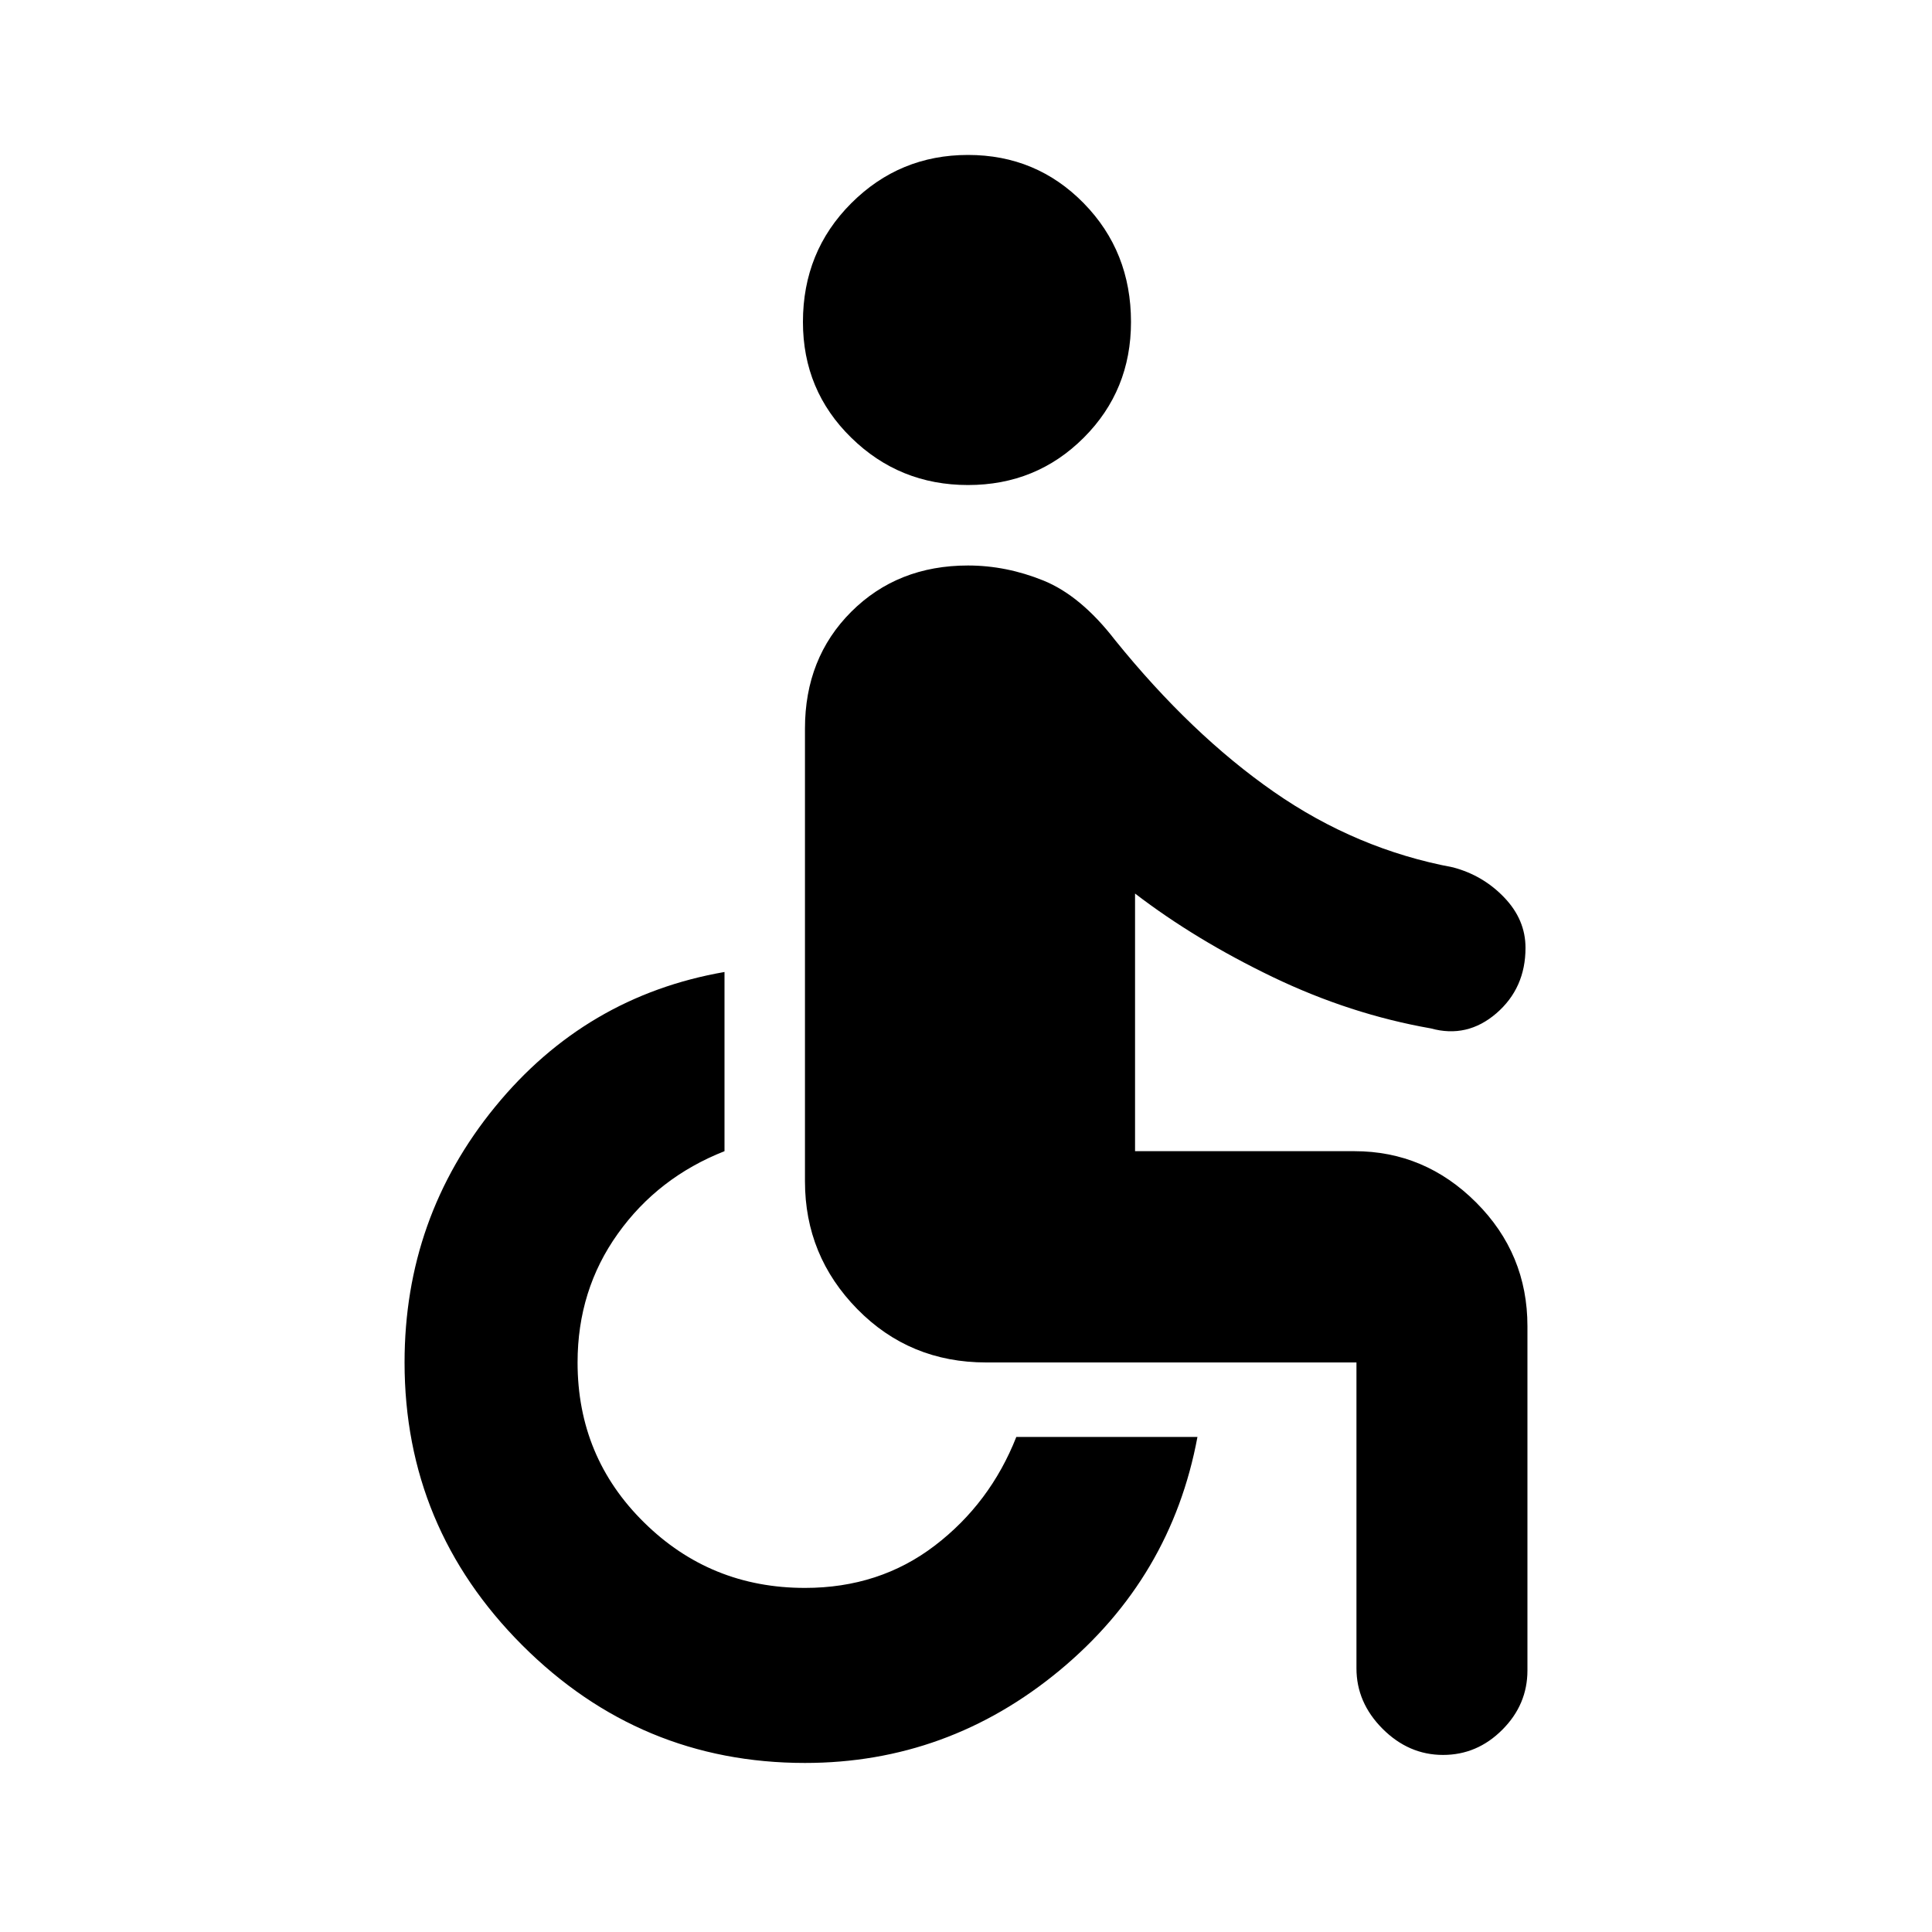 <svg xmlns="http://www.w3.org/2000/svg" height="20" width="20"><path d="M10.021 5.021Q9.312 5.021 8.812 4.531Q8.312 4.042 8.312 3.333Q8.312 2.604 8.812 2.104Q9.312 1.604 10.021 1.604Q10.729 1.604 11.219 2.104Q11.708 2.604 11.708 3.333Q11.708 4.042 11.219 4.531Q10.729 5.021 10.021 5.021ZM14.938 18.167Q14.583 18.167 14.312 17.896Q14.042 17.625 14.042 17.271V14.104Q14.042 14.104 14.042 14.104Q14.042 14.104 14.042 14.104H10.208Q9.417 14.104 8.875 13.552Q8.333 13 8.333 12.229V7.542Q8.333 6.812 8.812 6.333Q9.292 5.854 10.021 5.854Q10.417 5.854 10.802 6.01Q11.188 6.167 11.542 6.625Q12.333 7.604 13.188 8.198Q14.042 8.792 15.042 8.979Q15.354 9.062 15.573 9.292Q15.792 9.521 15.792 9.812Q15.792 10.229 15.49 10.49Q15.188 10.75 14.812 10.646Q13.979 10.5 13.177 10.115Q12.375 9.729 11.75 9.25V11.917H14.021Q14.75 11.917 15.281 12.448Q15.812 12.979 15.812 13.729V17.292Q15.812 17.646 15.552 17.906Q15.292 18.167 14.938 18.167ZM8.333 18.25Q6.625 18.25 5.406 17.031Q4.188 15.812 4.188 14.104Q4.188 12.604 5.125 11.458Q6.062 10.312 7.5 10.062V11.917Q6.812 12.188 6.396 12.771Q5.979 13.354 5.979 14.104Q5.979 15.083 6.667 15.76Q7.354 16.438 8.333 16.438Q9.104 16.438 9.677 16Q10.25 15.562 10.521 14.875H12.396Q12.125 16.333 10.969 17.292Q9.812 18.25 8.333 18.25Z"/></svg>